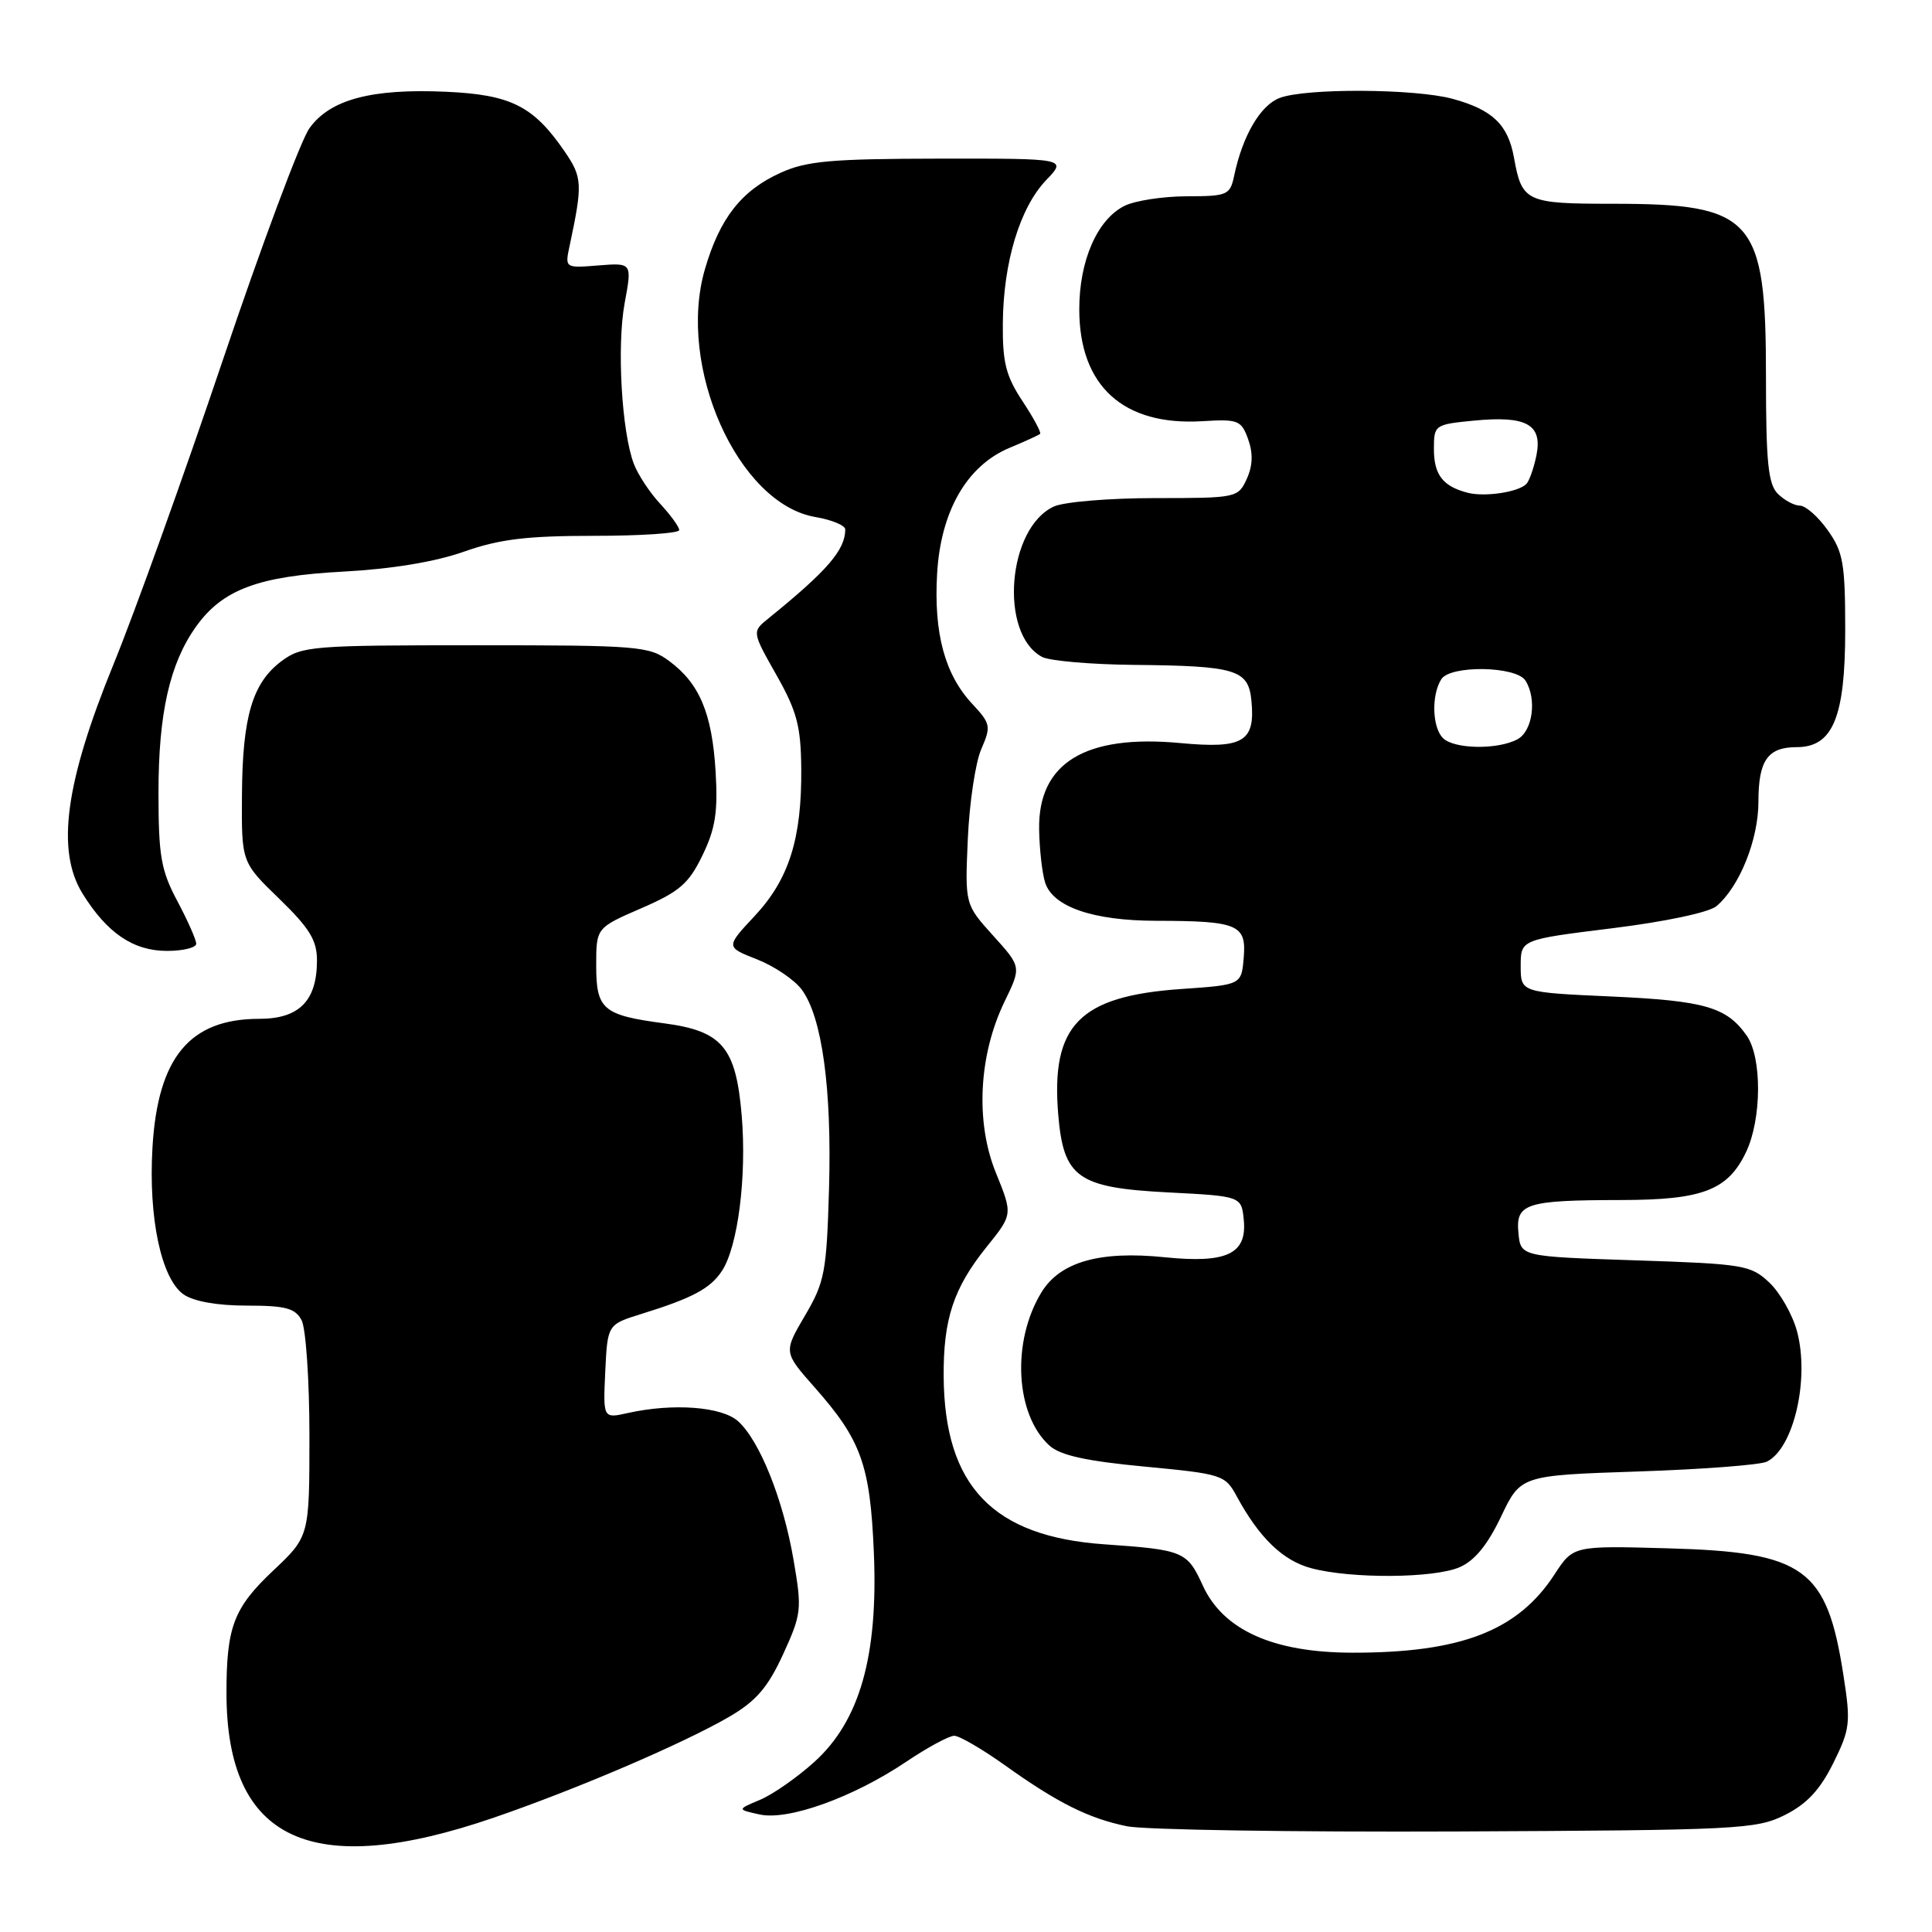 <?xml version="1.0" encoding="UTF-8" standalone="no"?>
<!DOCTYPE svg PUBLIC "-//W3C//DTD SVG 1.1//EN" "http://www.w3.org/Graphics/SVG/1.1/DTD/svg11.dtd" >
<svg xmlns="http://www.w3.org/2000/svg" xmlns:xlink="http://www.w3.org/1999/xlink" version="1.1" viewBox="0 0 256 256">
 <g >
 <path fill="currentColor"
d=" M 65.46 240.84 C 76.46 237.06 90.69 230.96 96.73 227.42 C 100.21 225.38 101.77 223.55 103.77 219.19 C 106.21 213.85 106.28 213.26 105.15 206.70 C 103.78 198.69 100.67 190.92 97.81 188.33 C 95.66 186.38 89.19 185.90 83.20 187.23 C 79.91 187.97 79.91 187.97 80.20 181.73 C 80.50 175.50 80.50 175.50 85.00 174.10 C 91.76 172.00 94.13 170.74 95.67 168.39 C 97.78 165.16 98.96 155.90 98.28 147.82 C 97.52 138.78 95.71 136.62 88.03 135.60 C 79.89 134.52 79.00 133.77 79.00 127.94 C 79.00 122.94 79.00 122.94 84.97 120.35 C 90.04 118.15 91.26 117.10 93.08 113.34 C 94.80 109.79 95.14 107.59 94.82 102.21 C 94.35 94.51 92.69 90.56 88.67 87.59 C 86.00 85.61 84.61 85.50 63.00 85.50 C 41.37 85.50 39.99 85.61 37.32 87.59 C 33.45 90.47 32.12 94.95 32.06 105.37 C 32.00 114.25 32.00 114.25 37.00 119.09 C 41.02 122.99 42.00 124.59 42.00 127.25 C 42.00 132.62 39.65 135.00 34.35 135.00 C 25.13 135.00 20.89 140.12 20.20 152.11 C 19.66 161.40 21.37 169.45 24.33 171.52 C 25.65 172.44 28.79 173.00 32.69 173.00 C 37.84 173.00 39.11 173.34 39.96 174.93 C 40.53 176.00 41.00 182.88 41.00 190.23 C 41.00 203.59 41.00 203.59 36.15 208.16 C 30.96 213.06 30.00 215.60 30.01 224.38 C 30.03 243.93 41.27 249.15 65.46 240.84 Z  M 236.50 240.50 C 239.41 239.04 241.15 237.18 242.91 233.64 C 245.15 229.12 245.25 228.29 244.27 222.01 C 242.07 207.78 239.13 205.66 220.98 205.16 C 208.46 204.81 208.46 204.81 205.98 208.62 C 201.12 216.09 193.59 219.01 179.20 218.99 C 168.72 218.98 162.08 216.00 159.38 210.10 C 157.31 205.56 156.83 205.36 146.34 204.63 C 131.55 203.60 125.15 196.92 125.04 182.40 C 124.99 174.77 126.35 170.67 130.74 165.21 C 134.20 160.92 134.20 160.92 131.96 155.40 C 129.22 148.66 129.68 139.78 133.12 132.69 C 135.34 128.12 135.34 128.12 131.60 123.98 C 127.86 119.84 127.86 119.84 128.24 111.17 C 128.45 106.40 129.25 101.05 130.02 99.27 C 131.34 96.24 131.27 95.89 128.83 93.27 C 125.20 89.38 123.72 83.94 124.17 76.05 C 124.64 67.73 128.13 61.67 133.82 59.32 C 135.84 58.48 137.65 57.65 137.82 57.49 C 138.00 57.32 136.95 55.37 135.49 53.16 C 133.29 49.83 132.83 48.04 132.88 42.82 C 132.95 34.74 135.14 27.50 138.63 23.86 C 141.37 21.00 141.37 21.00 124.44 21.02 C 110.12 21.04 106.87 21.33 103.42 22.90 C 98.24 25.25 95.37 28.91 93.40 35.69 C 89.66 48.57 97.79 66.77 108.05 68.51 C 110.22 68.88 112.00 69.62 112.00 70.15 C 112.00 72.87 109.62 75.63 101.80 81.96 C 99.64 83.71 99.64 83.71 102.88 89.44 C 105.60 94.25 106.12 96.23 106.17 101.83 C 106.25 111.12 104.55 116.49 100.01 121.36 C 96.15 125.49 96.15 125.49 100.31 127.12 C 102.60 128.02 105.26 129.82 106.23 131.12 C 108.93 134.76 110.23 144.25 109.85 157.50 C 109.53 168.56 109.28 169.88 106.66 174.33 C 103.82 179.17 103.82 179.17 107.94 183.83 C 114.12 190.82 115.30 194.10 115.79 205.70 C 116.37 219.43 113.93 228.02 107.90 233.47 C 105.64 235.51 102.41 237.77 100.72 238.48 C 97.65 239.77 97.65 239.77 100.67 240.43 C 104.46 241.26 113.09 238.15 120.11 233.42 C 122.91 231.54 125.76 230.00 126.44 230.00 C 127.12 230.00 130.11 231.74 133.09 233.86 C 140.16 238.91 144.23 240.94 149.33 241.99 C 151.62 242.46 171.28 242.77 193.00 242.68 C 230.30 242.51 232.72 242.39 236.50 240.50 Z  M 193.39 207.67 C 195.38 206.82 197.10 204.73 198.89 200.97 C 201.50 195.50 201.50 195.50 217.00 194.98 C 225.53 194.70 233.23 194.11 234.11 193.68 C 237.67 191.94 239.81 182.71 238.11 176.39 C 237.51 174.18 235.86 171.27 234.43 169.93 C 231.98 167.63 231.03 167.47 216.67 167.00 C 201.50 166.50 201.50 166.50 201.20 163.38 C 200.82 159.46 202.16 159.03 214.80 159.01 C 225.62 159.00 228.96 157.71 231.37 152.64 C 233.44 148.27 233.49 140.14 231.45 137.23 C 228.80 133.44 225.89 132.60 213.50 132.04 C 201.50 131.50 201.50 131.50 201.50 128.00 C 201.50 124.50 201.50 124.50 213.62 123.00 C 220.65 122.13 226.46 120.90 227.44 120.07 C 230.49 117.50 233.00 111.26 233.00 106.24 C 233.00 100.75 234.23 99.00 238.08 99.00 C 242.86 99.00 244.50 95.04 244.50 83.50 C 244.50 74.64 244.23 73.13 242.18 70.25 C 240.91 68.46 239.25 67.00 238.50 67.00 C 237.76 67.00 236.44 66.29 235.57 65.43 C 234.29 64.15 234.00 61.25 234.00 49.88 C 234.00 28.87 232.34 27.00 213.65 27.00 C 202.21 27.00 201.66 26.74 200.61 20.89 C 199.82 16.51 197.78 14.55 192.50 13.10 C 187.53 11.74 173.01 11.66 169.56 12.98 C 167.01 13.95 164.66 17.96 163.54 23.25 C 162.99 25.86 162.67 26.00 157.23 26.01 C 154.08 26.02 150.38 26.59 149.00 27.28 C 145.39 29.08 143.00 34.55 143.01 41.00 C 143.01 51.15 148.85 56.45 159.32 55.81 C 164.07 55.52 164.48 55.68 165.39 58.21 C 166.05 60.07 166.00 61.71 165.20 63.46 C 164.06 65.96 163.85 66.00 153.07 66.00 C 147.03 66.00 141.00 66.50 139.66 67.11 C 133.48 69.92 132.36 83.98 138.07 87.04 C 139.06 87.57 144.51 88.04 150.18 88.10 C 163.82 88.23 165.42 88.72 165.82 92.85 C 166.35 98.28 164.74 99.24 156.41 98.46 C 143.81 97.28 137.56 101.08 137.69 109.86 C 137.73 112.51 138.09 115.69 138.48 116.93 C 139.50 120.16 144.83 122.00 153.22 122.01 C 164.03 122.03 165.17 122.51 164.80 126.88 C 164.50 130.50 164.50 130.50 156.50 131.05 C 143.01 131.99 139.24 135.84 140.22 147.67 C 140.92 156.06 142.79 157.38 154.77 158.00 C 164.50 158.50 164.50 158.50 164.81 161.68 C 165.24 166.16 162.52 167.43 154.31 166.59 C 145.69 165.71 140.45 167.21 137.98 171.27 C 134.02 177.78 134.53 187.45 139.05 191.54 C 140.48 192.84 143.90 193.60 151.65 194.33 C 161.98 195.31 162.34 195.43 163.89 198.30 C 166.88 203.80 170.00 206.80 173.76 207.80 C 179.05 209.21 189.97 209.14 193.39 207.67 Z  M 26.00 125.05 C 26.00 124.53 24.88 121.99 23.50 119.40 C 21.33 115.32 21.00 113.43 21.00 105.01 C 21.00 94.52 22.49 87.93 25.96 83.05 C 29.48 78.11 34.21 76.34 45.50 75.74 C 51.88 75.40 57.66 74.45 61.47 73.10 C 66.18 71.44 69.80 71.00 78.72 71.00 C 84.92 71.00 90.00 70.66 90.00 70.24 C 90.00 69.82 88.87 68.26 87.49 66.77 C 86.10 65.28 84.53 62.89 83.99 61.47 C 82.37 57.20 81.72 45.87 82.77 40.16 C 83.76 34.82 83.76 34.82 79.30 35.17 C 74.84 35.53 74.84 35.53 75.49 32.51 C 77.21 24.41 77.17 23.50 74.83 20.09 C 70.70 14.06 67.72 12.55 59.15 12.16 C 49.22 11.71 43.72 13.18 40.99 17.01 C 39.84 18.63 34.67 32.46 29.52 47.73 C 24.37 63.00 17.86 81.12 15.05 88.00 C 8.64 103.68 7.42 112.70 10.93 118.39 C 14.17 123.63 17.66 126.00 22.13 126.00 C 24.26 126.00 26.00 125.57 26.00 125.05 Z  M 191.20 97.80 C 189.77 96.37 189.65 92.10 190.98 90.00 C 192.17 88.11 200.91 88.25 202.13 90.18 C 203.67 92.61 203.09 96.88 201.07 97.96 C 198.44 99.37 192.67 99.27 191.20 97.80 Z  M 194.50 65.30 C 191.19 64.45 190.00 62.92 190.00 59.50 C 190.00 56.32 190.10 56.24 195.25 55.74 C 202.26 55.05 204.40 56.23 203.59 60.31 C 203.24 62.03 202.63 63.76 202.23 64.15 C 201.13 65.22 196.76 65.87 194.50 65.30 Z "/>
</g>
</svg>